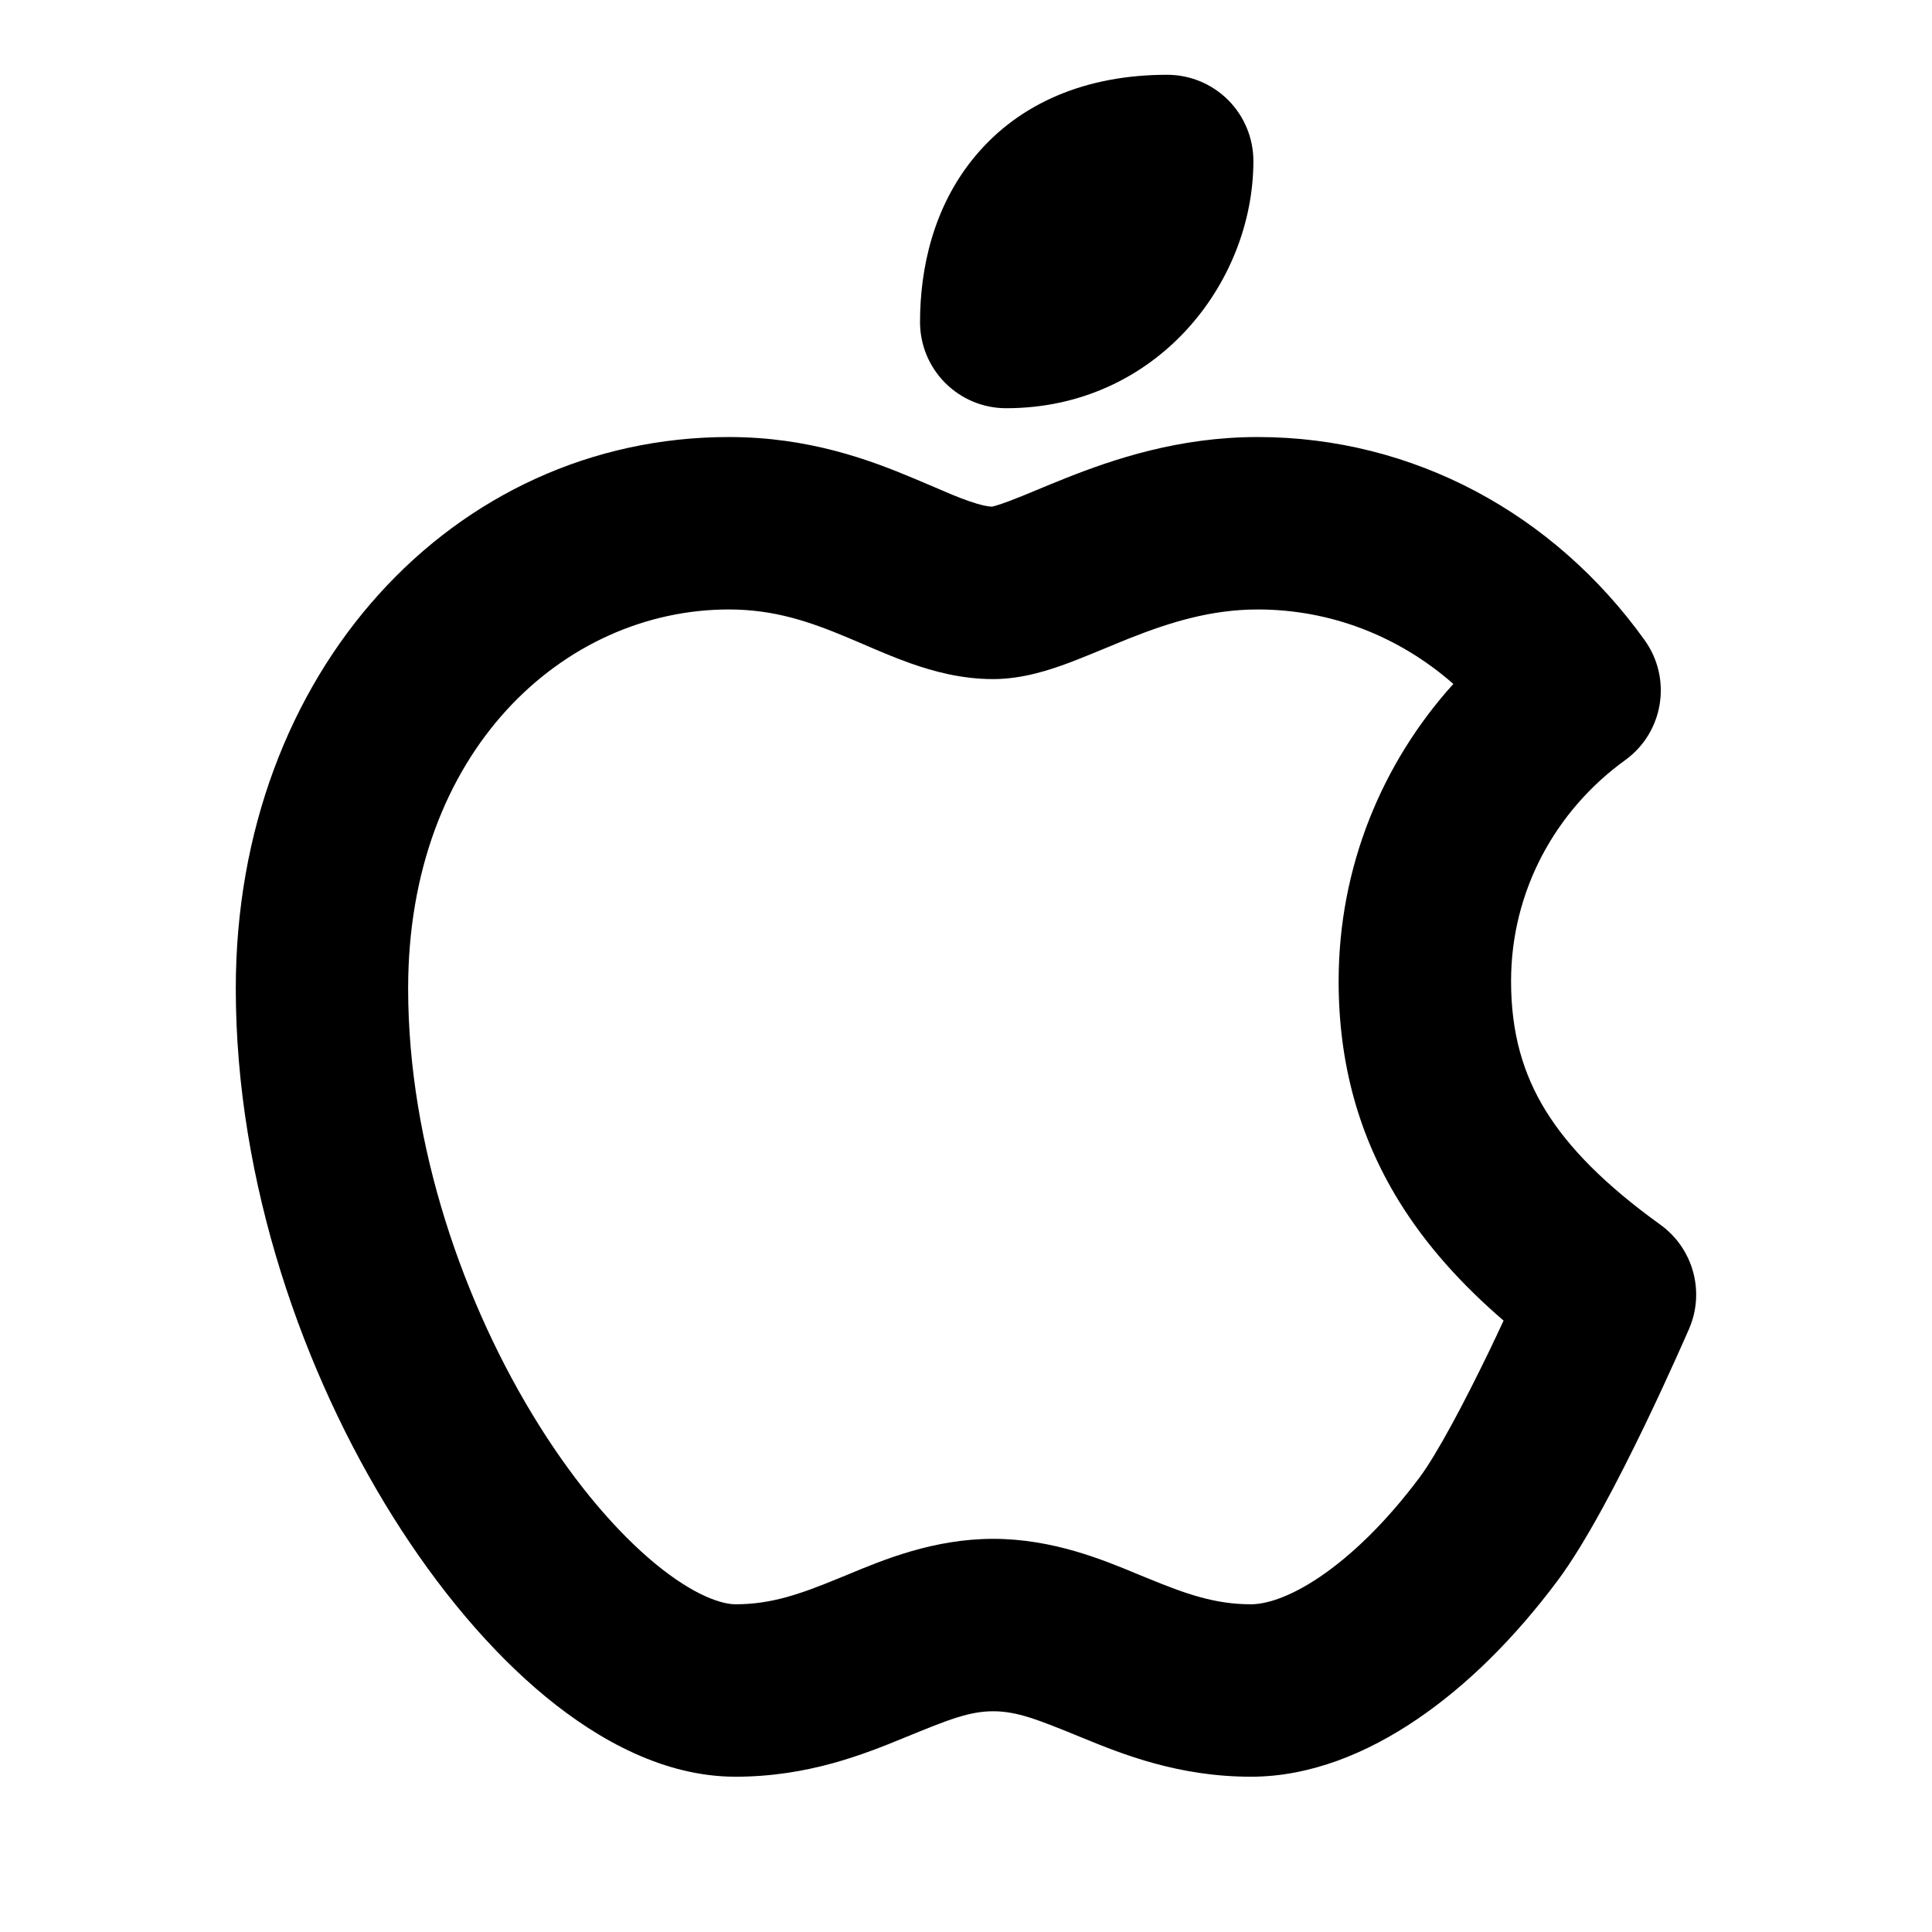 <svg width="24" height="24" viewBox="0 0 24 24" fill="none" xmlns="http://www.w3.org/2000/svg">
<path fill-rule="evenodd" clip-rule="evenodd" d="M12.114 1.94C12.666 1.278 13.492 0.929 14.499 0.929C14.783 0.929 15.056 1.042 15.257 1.243C15.457 1.444 15.57 1.716 15.57 2C15.57 3.521 14.359 5.071 12.499 5.071C11.908 5.071 11.429 4.592 11.429 4C11.429 3.341 11.591 2.567 12.114 1.94ZM2.929 12.279C2.929 8.35 5.631 5.429 9.054 5.429C10.045 5.429 10.799 5.71 11.359 5.946C11.452 5.985 11.533 6.02 11.607 6.051C11.769 6.121 11.893 6.175 12.025 6.221C12.18 6.276 12.268 6.292 12.322 6.294C12.332 6.292 12.392 6.279 12.53 6.227C12.648 6.183 12.746 6.142 12.864 6.093C12.967 6.05 13.085 6.001 13.245 5.937C13.837 5.703 14.645 5.429 15.623 5.429C17.558 5.429 19.306 6.383 20.43 7.952C20.774 8.431 20.666 9.098 20.188 9.443C19.322 10.069 18.771 11.069 18.771 12.189C18.771 12.836 18.922 13.343 19.199 13.794C19.487 14.261 19.942 14.721 20.626 15.214C21.034 15.508 21.182 16.047 20.982 16.508L19.999 16.082C20.982 16.508 20.982 16.508 20.982 16.508L20.982 16.508L20.982 16.509L20.981 16.51L20.979 16.516L20.97 16.535L20.938 16.608C20.911 16.67 20.871 16.759 20.822 16.868C20.724 17.086 20.586 17.386 20.429 17.712C20.13 18.33 19.711 19.153 19.344 19.642C18.816 20.348 18.223 20.938 17.599 21.36C16.985 21.777 16.277 22.071 15.541 22.071C14.64 22.071 13.945 21.793 13.437 21.584C12.89 21.36 12.633 21.258 12.338 21.258C12.043 21.258 11.786 21.36 11.24 21.584C10.732 21.793 10.038 22.071 9.136 22.071C8.262 22.071 7.445 21.626 6.779 21.078C6.092 20.512 5.442 19.736 4.884 18.846C3.771 17.071 2.929 14.697 2.929 12.279ZM18.678 16.405C18.161 15.96 17.717 15.472 17.375 14.916C16.878 14.107 16.629 13.208 16.629 12.189C16.629 10.768 17.17 9.475 18.054 8.496C17.371 7.897 16.521 7.571 15.623 7.571C15.046 7.571 14.534 7.73 14.034 7.928C13.955 7.959 13.856 8.001 13.751 8.044C13.587 8.112 13.411 8.184 13.281 8.233C13.05 8.319 12.706 8.436 12.338 8.436C11.943 8.436 11.593 8.34 11.308 8.239C11.106 8.168 10.887 8.073 10.699 7.992C10.639 7.966 10.581 7.942 10.529 7.92C10.06 7.723 9.619 7.571 9.054 7.571C7.004 7.571 5.07 9.334 5.07 12.279C5.07 14.228 5.761 16.214 6.698 17.708C7.165 18.453 7.671 19.038 8.14 19.425C8.632 19.83 8.975 19.929 9.136 19.929C9.586 19.929 9.945 19.801 10.426 19.603C10.459 19.59 10.494 19.575 10.529 19.561C10.97 19.377 11.598 19.116 12.338 19.116C13.078 19.116 13.706 19.377 14.147 19.561C14.183 19.575 14.217 19.59 14.25 19.603C14.732 19.801 15.091 19.929 15.541 19.929C15.71 19.929 16.003 19.855 16.398 19.587C16.785 19.325 17.213 18.916 17.631 18.358C17.853 18.061 18.189 17.425 18.5 16.782C18.563 16.651 18.623 16.524 18.678 16.405Z" fill="currentColor"/>
</svg>
